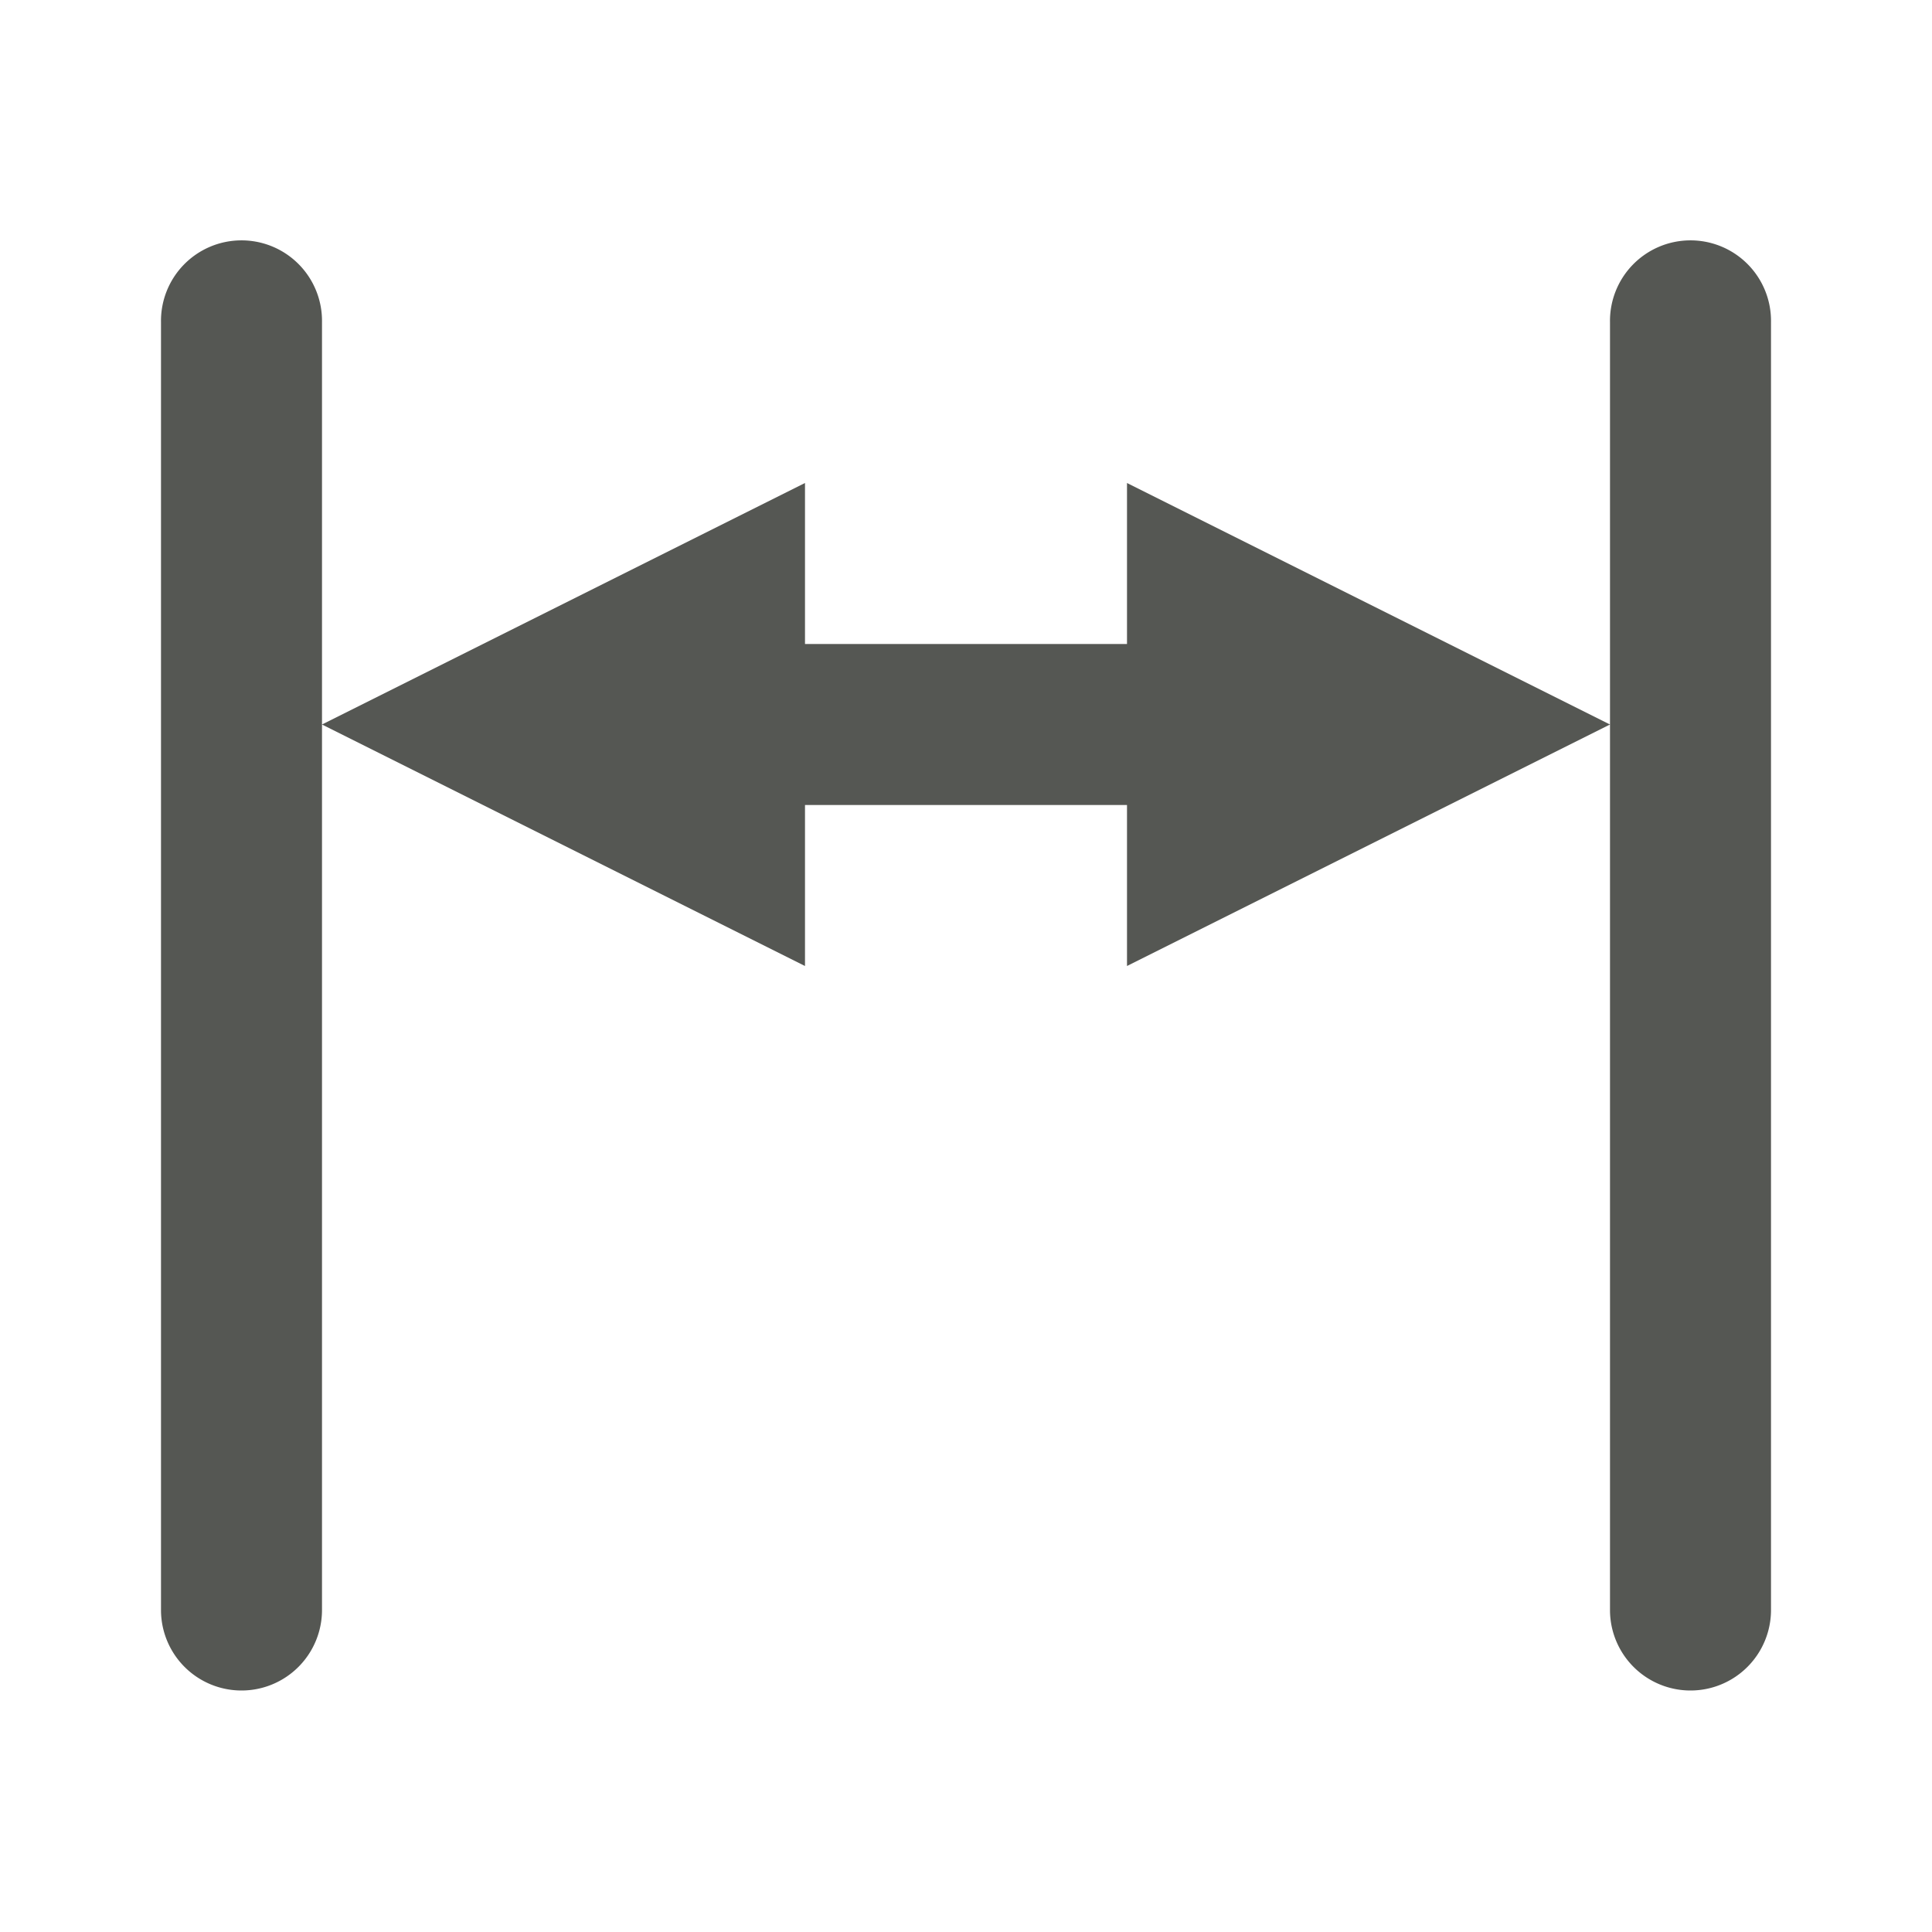 <svg viewBox="0 0 24 24" xmlns="http://www.w3.org/2000/svg"><path d="m2.984 2.986a1 1 0 0 0 -.984 1.014v16a1 1 0 1 0 2 0v-11-5a1 1 0 0 0 -1.016-1.014zm1.016 6.014 6 3v-2h4v2l6-3-6-3v2h-4v-2zm16 0v11a1 1 0 1 0 2 0v-16a1 1 0 0 0 -1.016-1.014 1 1 0 0 0 -.984 1.014z" fill="#555753"/></svg>